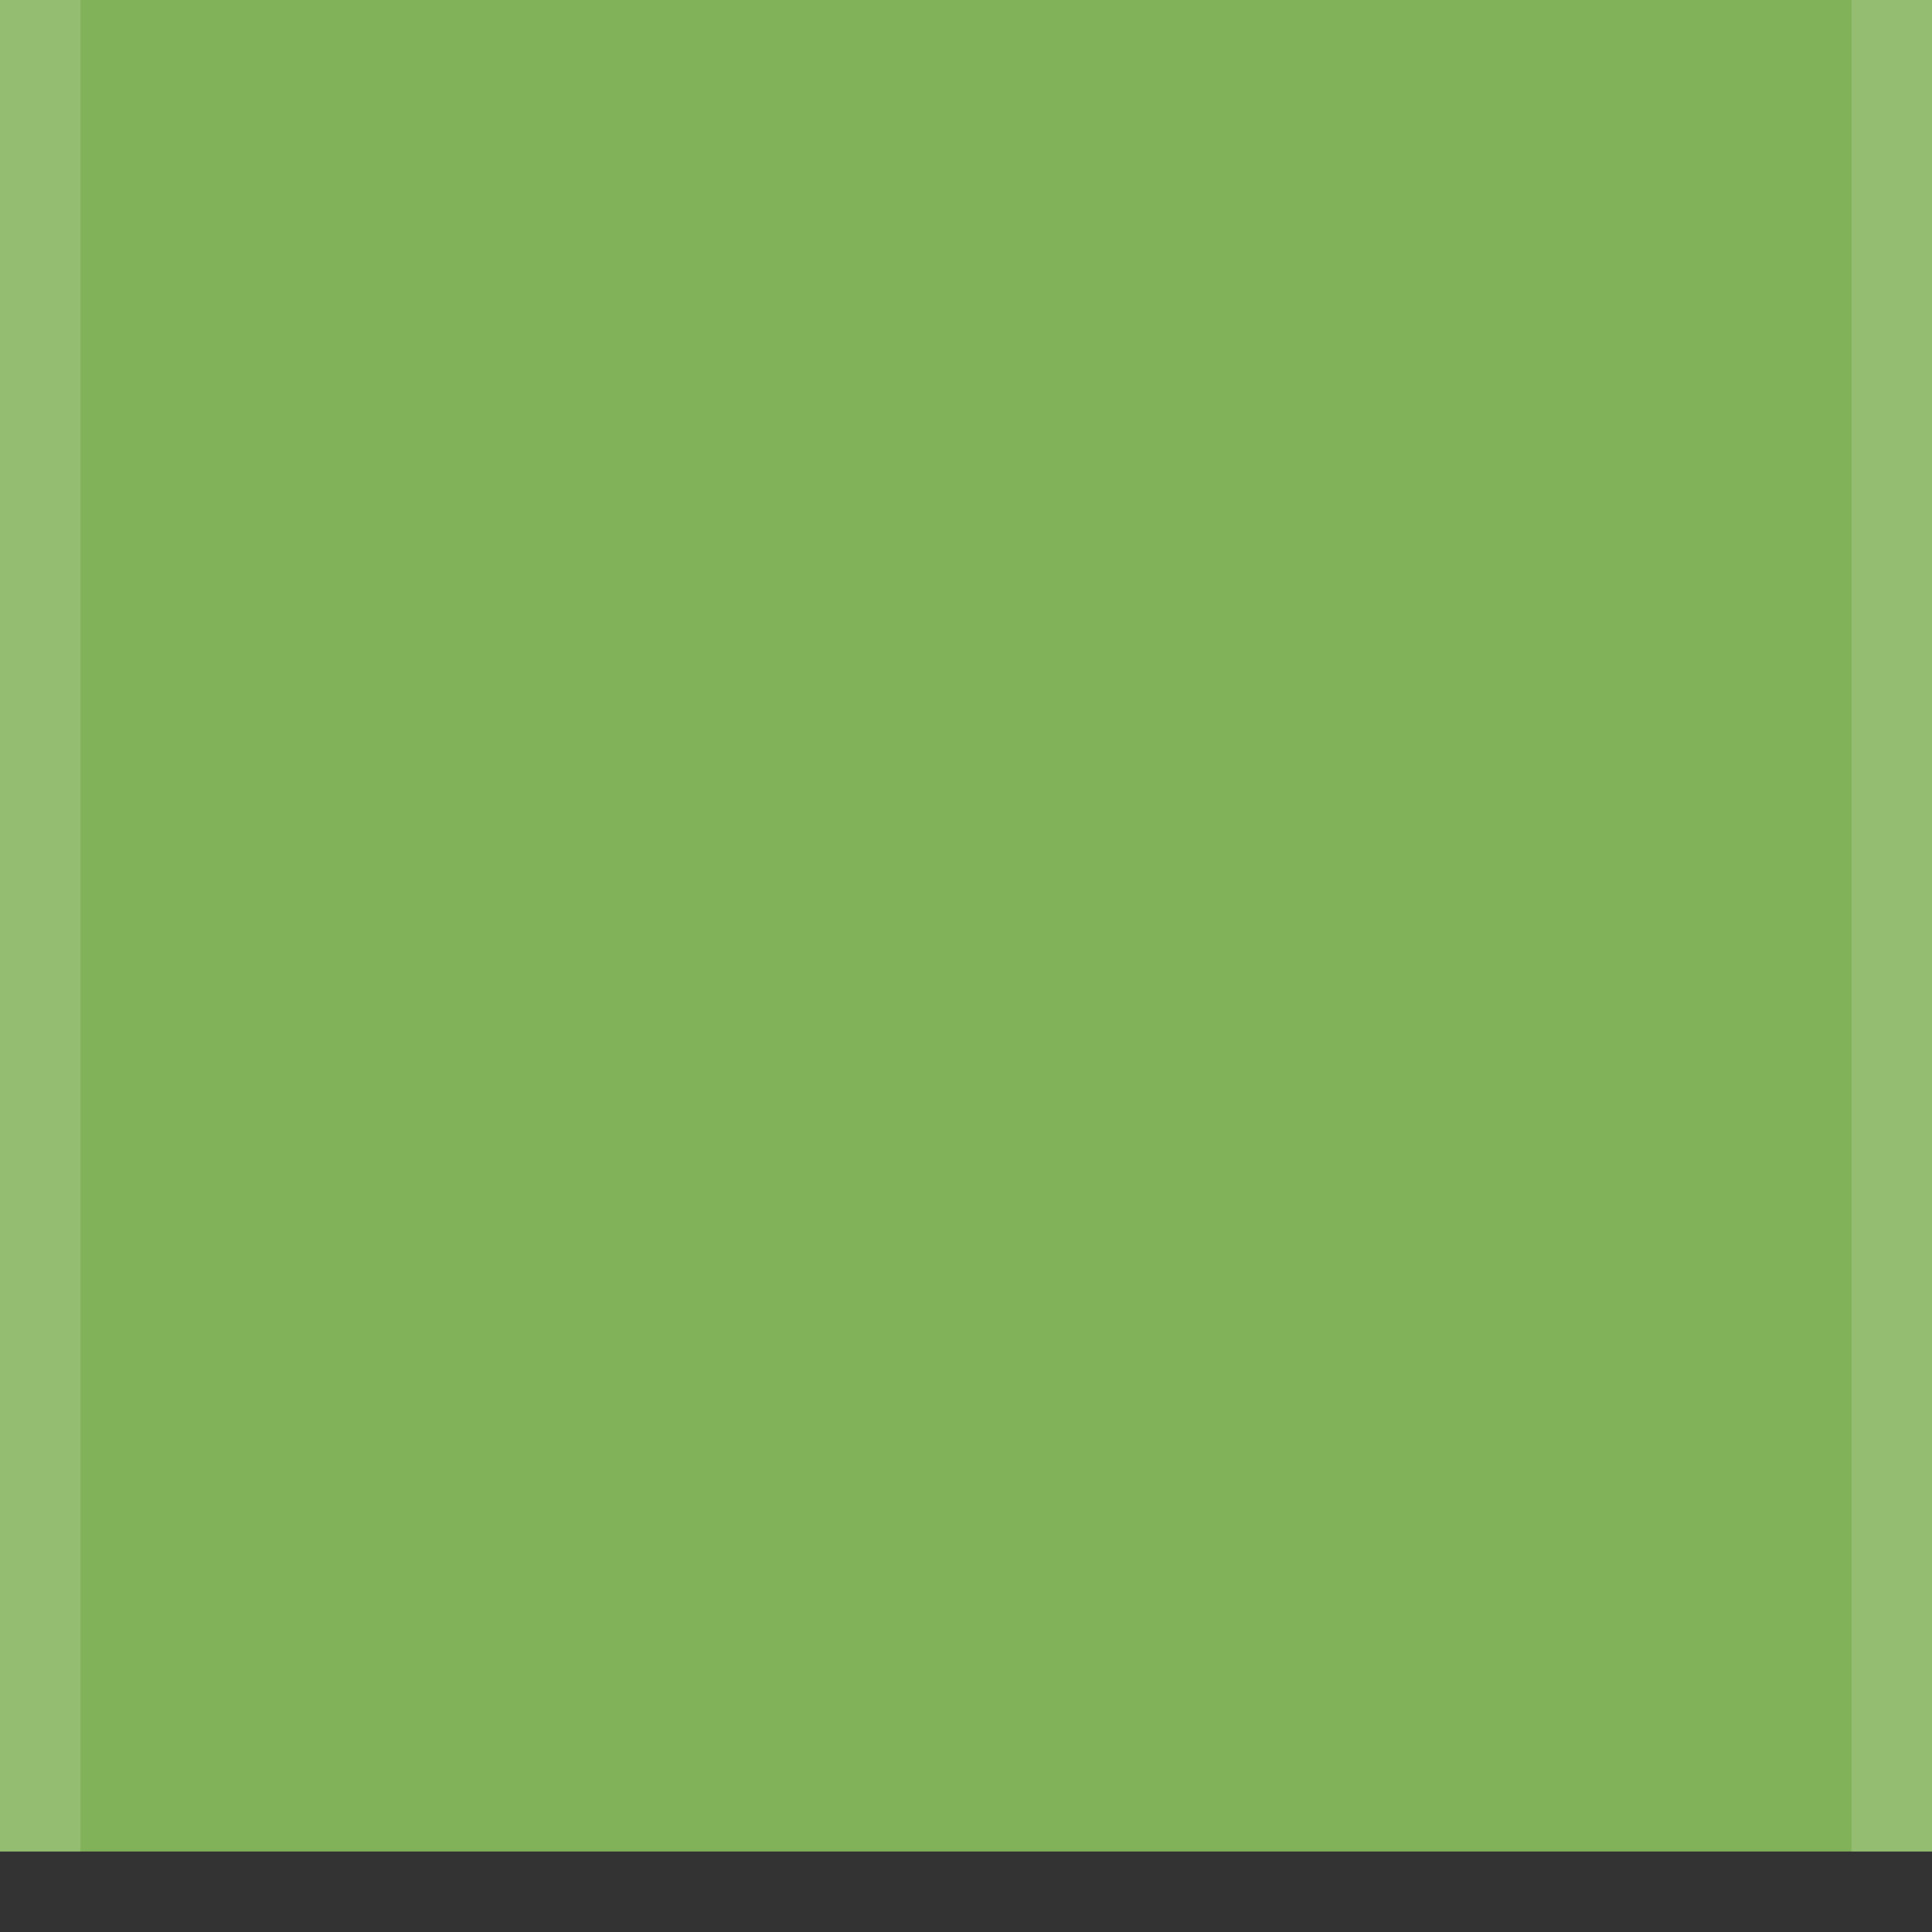 <svg xmlns="http://www.w3.org/2000/svg" xmlns:svg="http://www.w3.org/2000/svg" id="svg11300" width="24" height="24" display="inline" enable-background="new" version="1.0"><rect width="100%" height="100%" fill="#333333" stroke="none"/><g id="layer1" display="inline" transform="translate(0,-276)"><rect id="rect2995" width="24" height="23" x="-24" y="276" fill="#8abf5c" fill-opacity="1" stroke="none" opacity=".9" transform="scale(-1,1)"/><path id="rect4366" fill="#fff" fill-opacity="1" stroke="none" d="M 0 0 L 0 23 L 1 23 L 1 0 L 0 0 z M 23 0 L 23 23 L 24 23 L 24 0 L 23 0 z" opacity=".15" transform="translate(0,276)"/></g></svg>